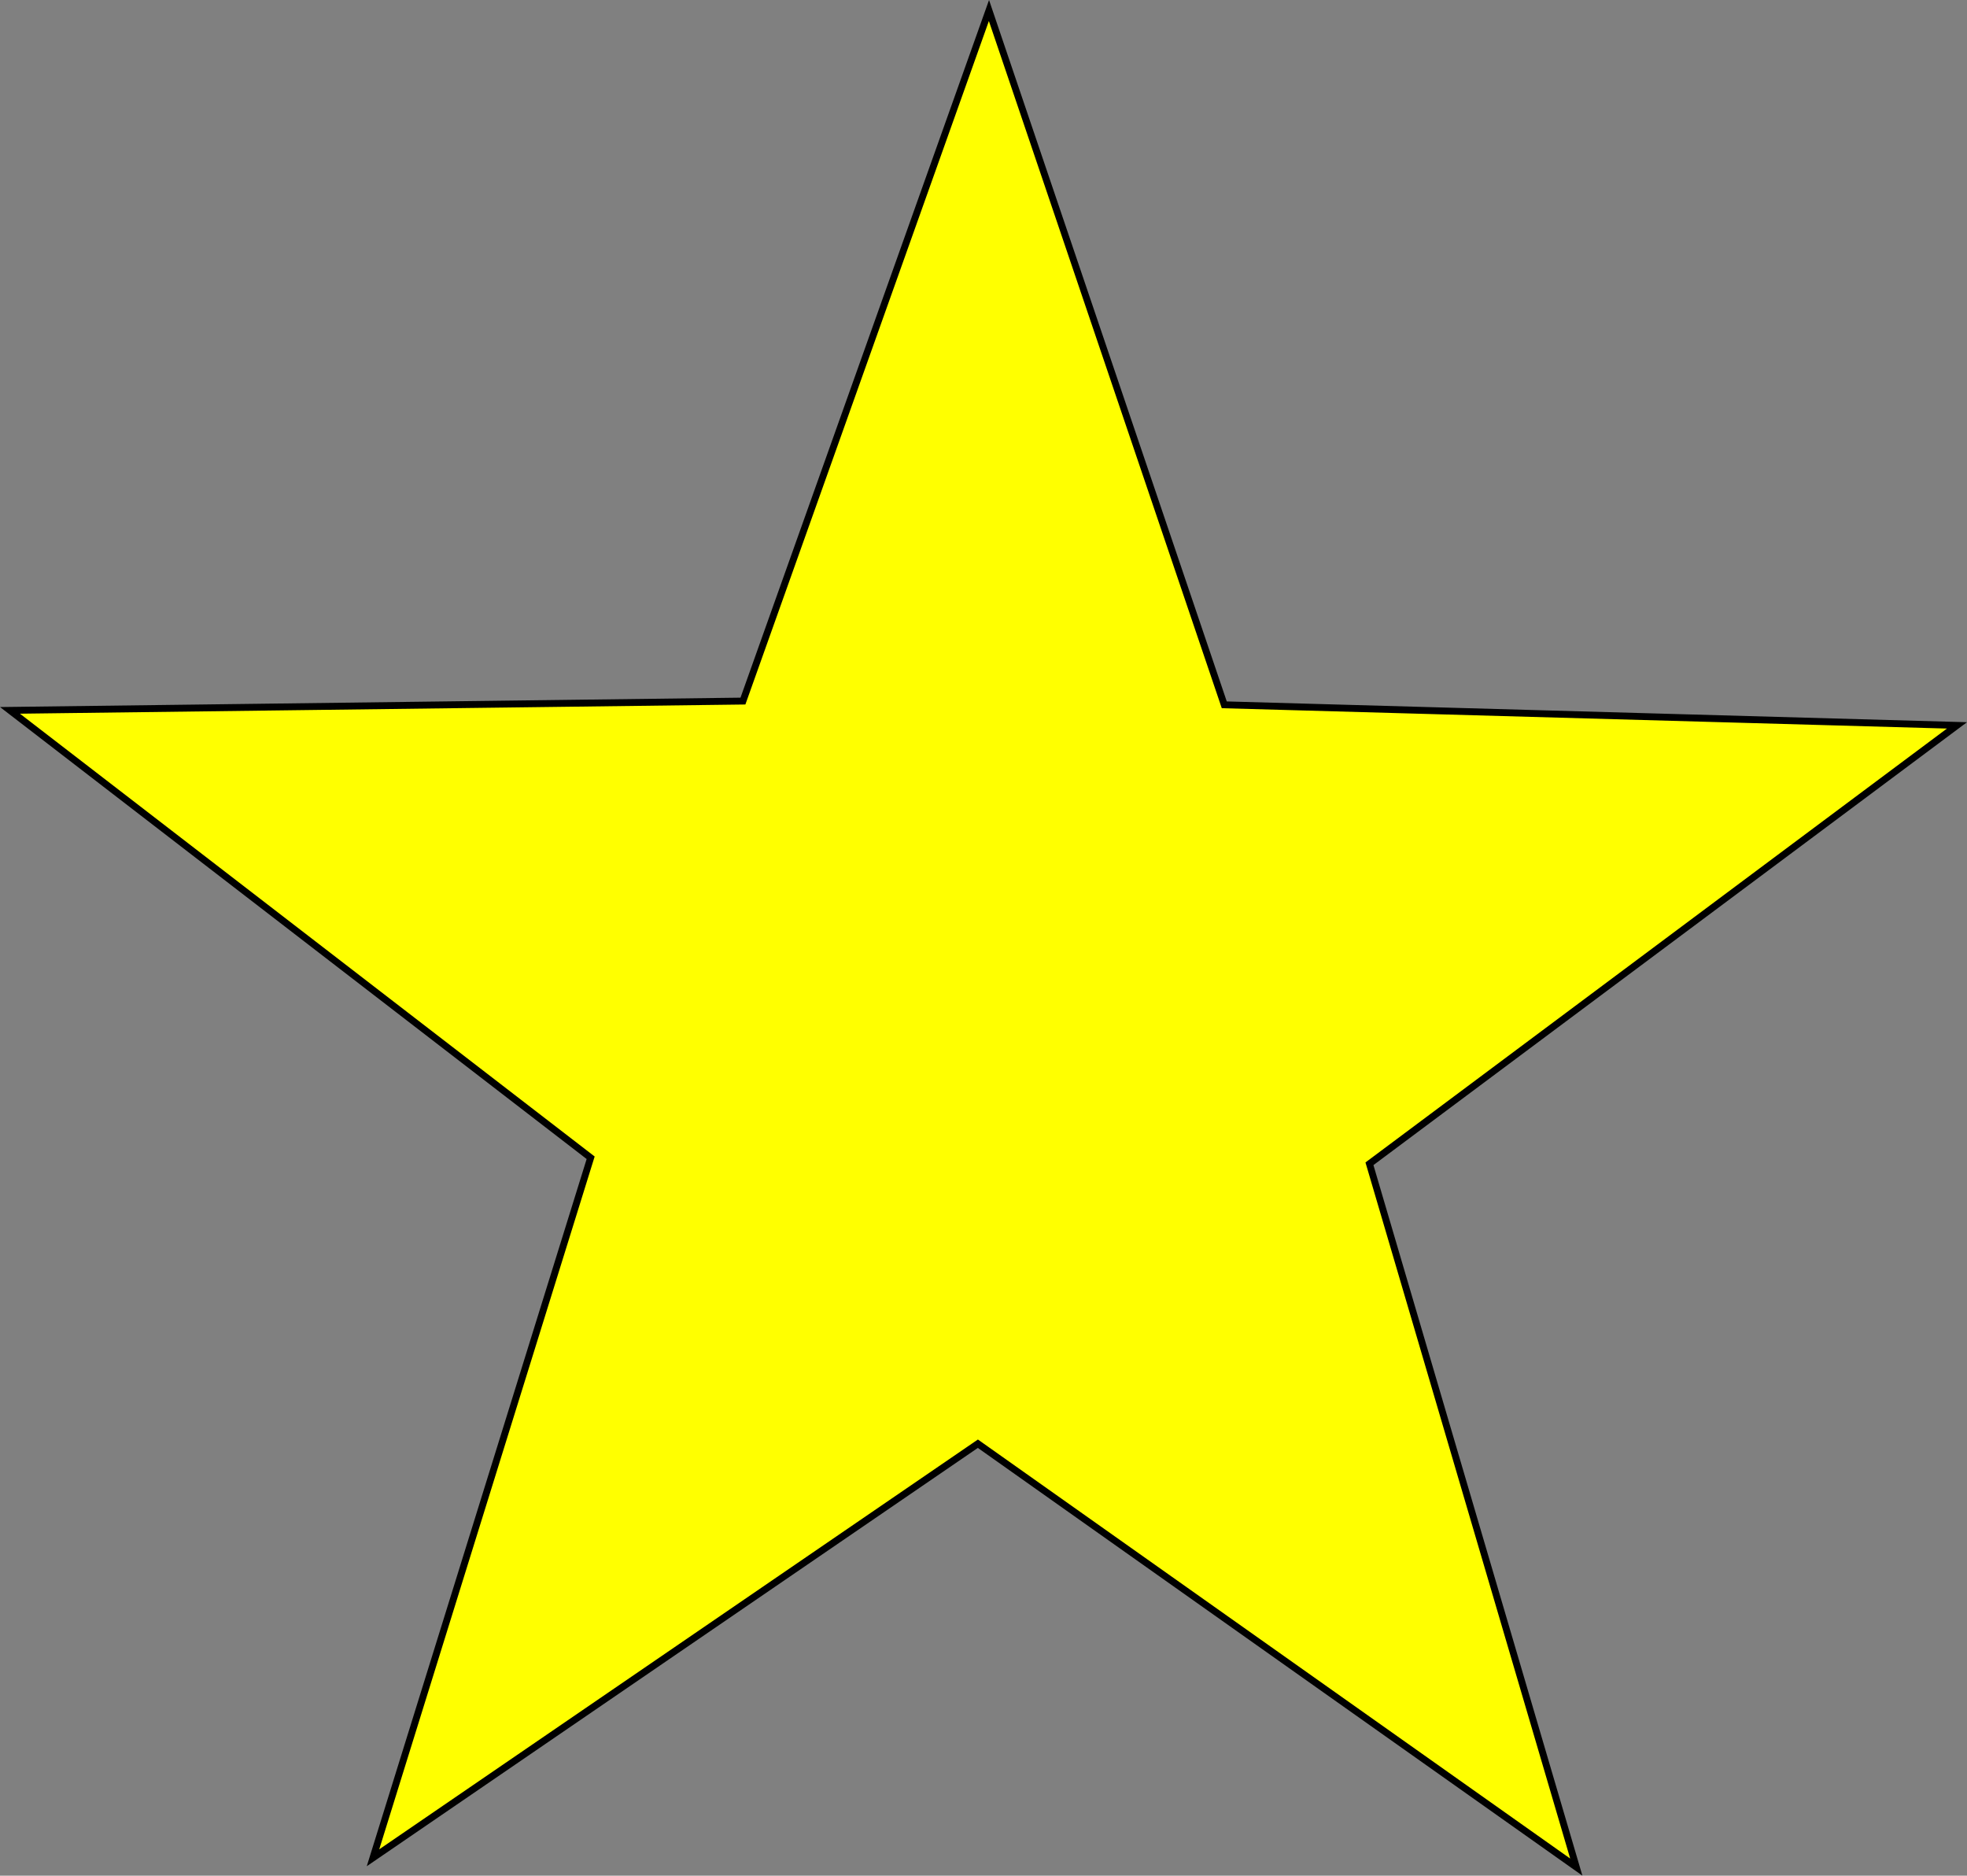 <?xml version="1.0" encoding="UTF-8" standalone="no"?>
<!-- Created with Inkscape (http://www.inkscape.org/) -->

<svg
   xmlns:dc="http://purl.org/dc/elements/1.1/"
   xmlns:cc="http://creativecommons.org/ns#"
   xmlns:rdf="http://www.w3.org/1999/02/22-rdf-syntax-ns#"
   xmlns:svg="http://www.w3.org/2000/svg"
   xmlns="http://www.w3.org/2000/svg"
   xmlns:sodipodi="http://sodipodi.sourceforge.net/DTD/sodipodi-0.dtd"
   xmlns:inkscape="http://www.inkscape.org/namespaces/inkscape"
   width="13.681mm"
   height="13.044mm"
   viewBox="0 0 48.475 46.218"
   id="svg2"
   version="1.1"
   inkscape:version="0.91 r13725"
   sodipodi:docname="capStar.svg">
  <rect x="0" y="0" width="48.475" height="46.218" fill="#808080" stroke="none"/>
  <defs
     id="defs4" />
  <sodipodi:namedview
     id="base"
     pagecolor="#ffffff"
     bordercolor="#666666"
     borderopacity="1.0"
     inkscape:pageopacity="0.0"
     inkscape:pageshadow="2"
     inkscape:zoom="5.6"
     inkscape:cx="38.973338"
     inkscape:cy="-14.9604"
     inkscape:document-units="px"
     inkscape:current-layer="layer1"
     showgrid="false"
     fit-margin-top="0"
     fit-margin-left="0"
     fit-margin-right="0"
     fit-margin-bottom="0"
     inkscape:window-width="1920"
     inkscape:window-height="1058"
     inkscape:window-x="-8"
     inkscape:window-y="-8"
     inkscape:window-maximized="1" />
  <g
     inkscape:label="Layer 1"
     inkscape:groupmode="layer"
     id="layer1"
     transform="translate(469.775,-780.646)">
    <path
       sodipodi:type="star"
       style="fill:#ffff00;fill-rule:evenodd;stroke:#000000;stroke-width:0.17;stroke-linecap:butt;stroke-linejoin:miter;stroke-miterlimit:4;stroke-dasharray:none;stroke-opacity:1"
       id="path4148"
       sodipodi:sides="5"
       sodipodi:cx="-445.59827"
       sodipodi:cy="806.13037"
       sodipodi:r1="25.225962"
       sodipodi:r2="10.090386"
       sodipodi:arg1="-1.5630745"
       sodipodi:arg2="-0.93475594"
       inkscape:flatsided="false"
       inkscape:rounded="0"
       inkscape:randomized="0"
       d="m -445.403,780.905 5.799,17.108 18.057,0.507 -14.479,10.802 5.097,17.33 -14.747,-10.432 -14.907,10.203 5.364,-17.249 -14.31,-11.024 18.063,-0.229 z"
       inkscape:transform-center-x="-0.060205567"
       inkscape:transform-center-y="-2.3515473" />
  </g>
</svg>
